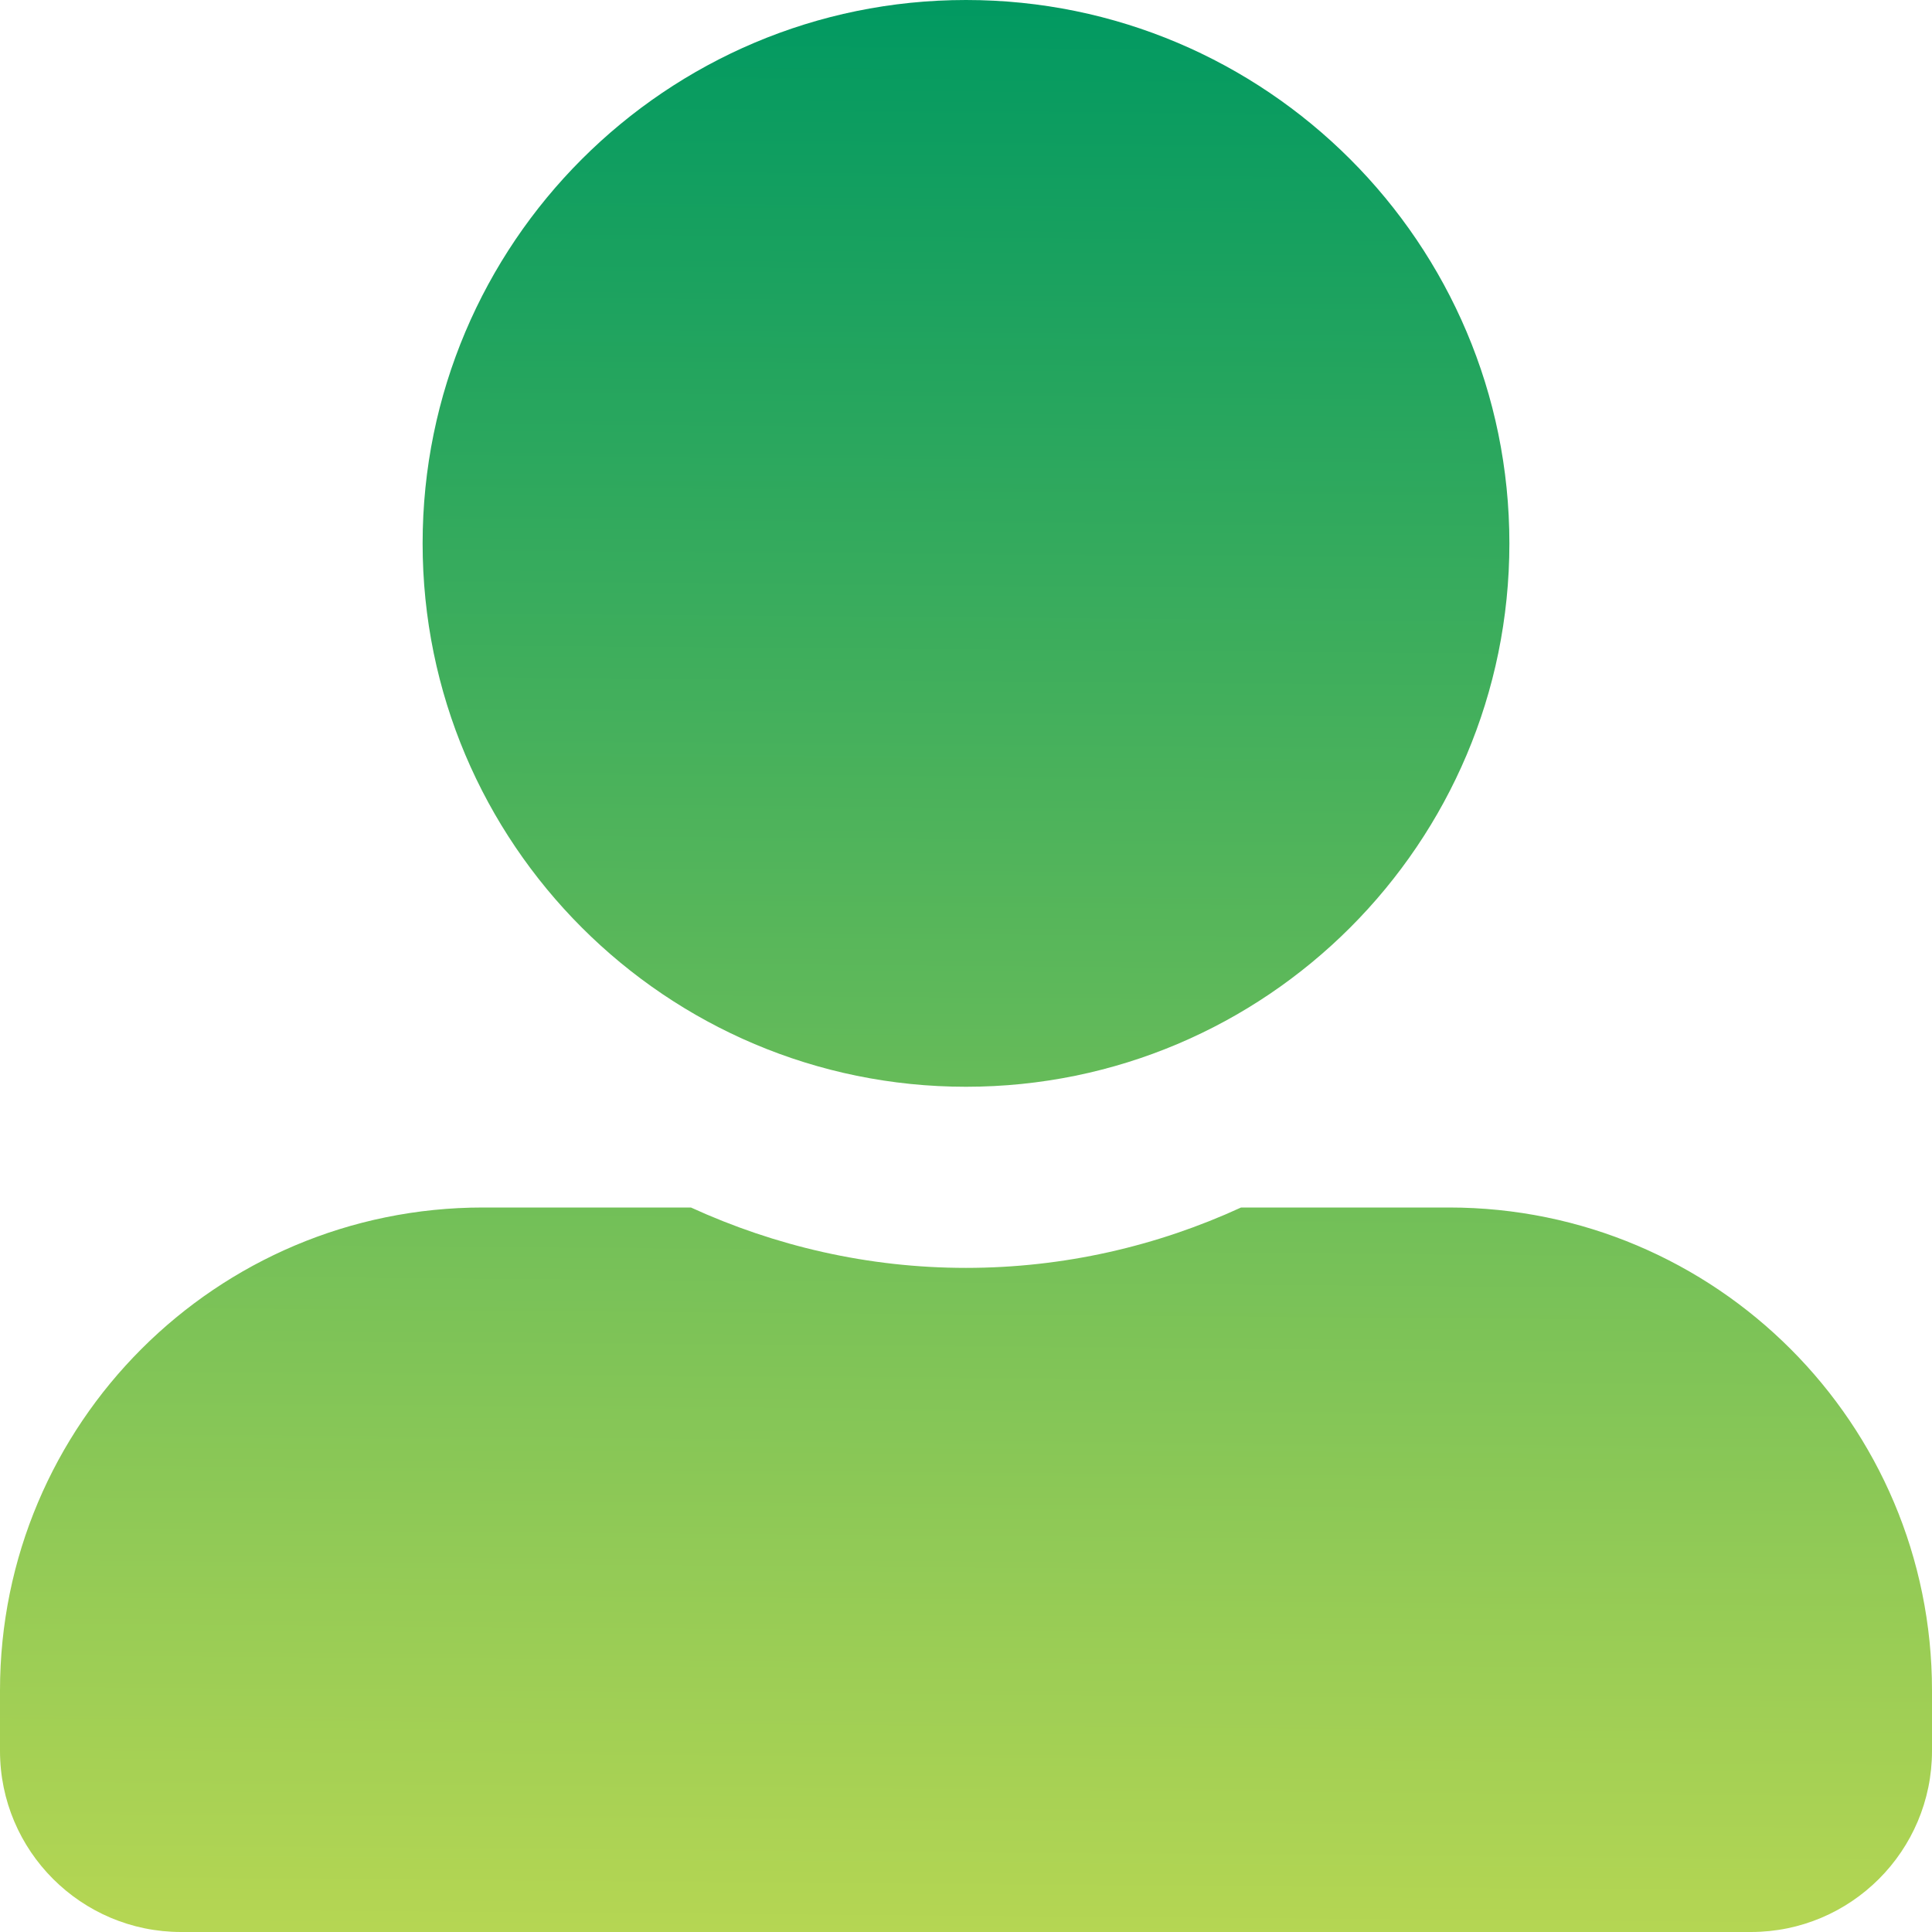 <svg width="63" height="63" viewBox="0 0 63 63" fill="none" xmlns="http://www.w3.org/2000/svg">
<path d="M31.5 35.438C41.282 35.438 49.219 27.501 49.219 17.719C49.219 7.937 41.282 0 31.5 0C21.718 0 13.781 7.937 13.781 17.719C13.781 27.501 21.718 35.438 31.5 35.438ZM47.25 39.375H40.47C37.739 40.63 34.699 41.344 31.5 41.344C28.301 41.344 25.274 40.63 22.53 39.375H15.75C7.051 39.375 0 46.426 0 55.125V57.094C0 60.355 2.646 63 5.906 63H57.094C60.355 63 63 60.355 63 57.094V55.125C63 46.426 55.949 39.375 47.25 39.375Z" fill="url(#paint0_linear_2372_152)"/>
<defs>
<linearGradient id="paint0_linear_2372_152" x1="32" y1="2.67201e-08" x2="31.5" y2="63" gradientUnits="userSpaceOnUse">
<stop stop-color="#019961"/>
<stop offset="1" stop-color="#B5D653"/>
</linearGradient>
</defs>
</svg>
